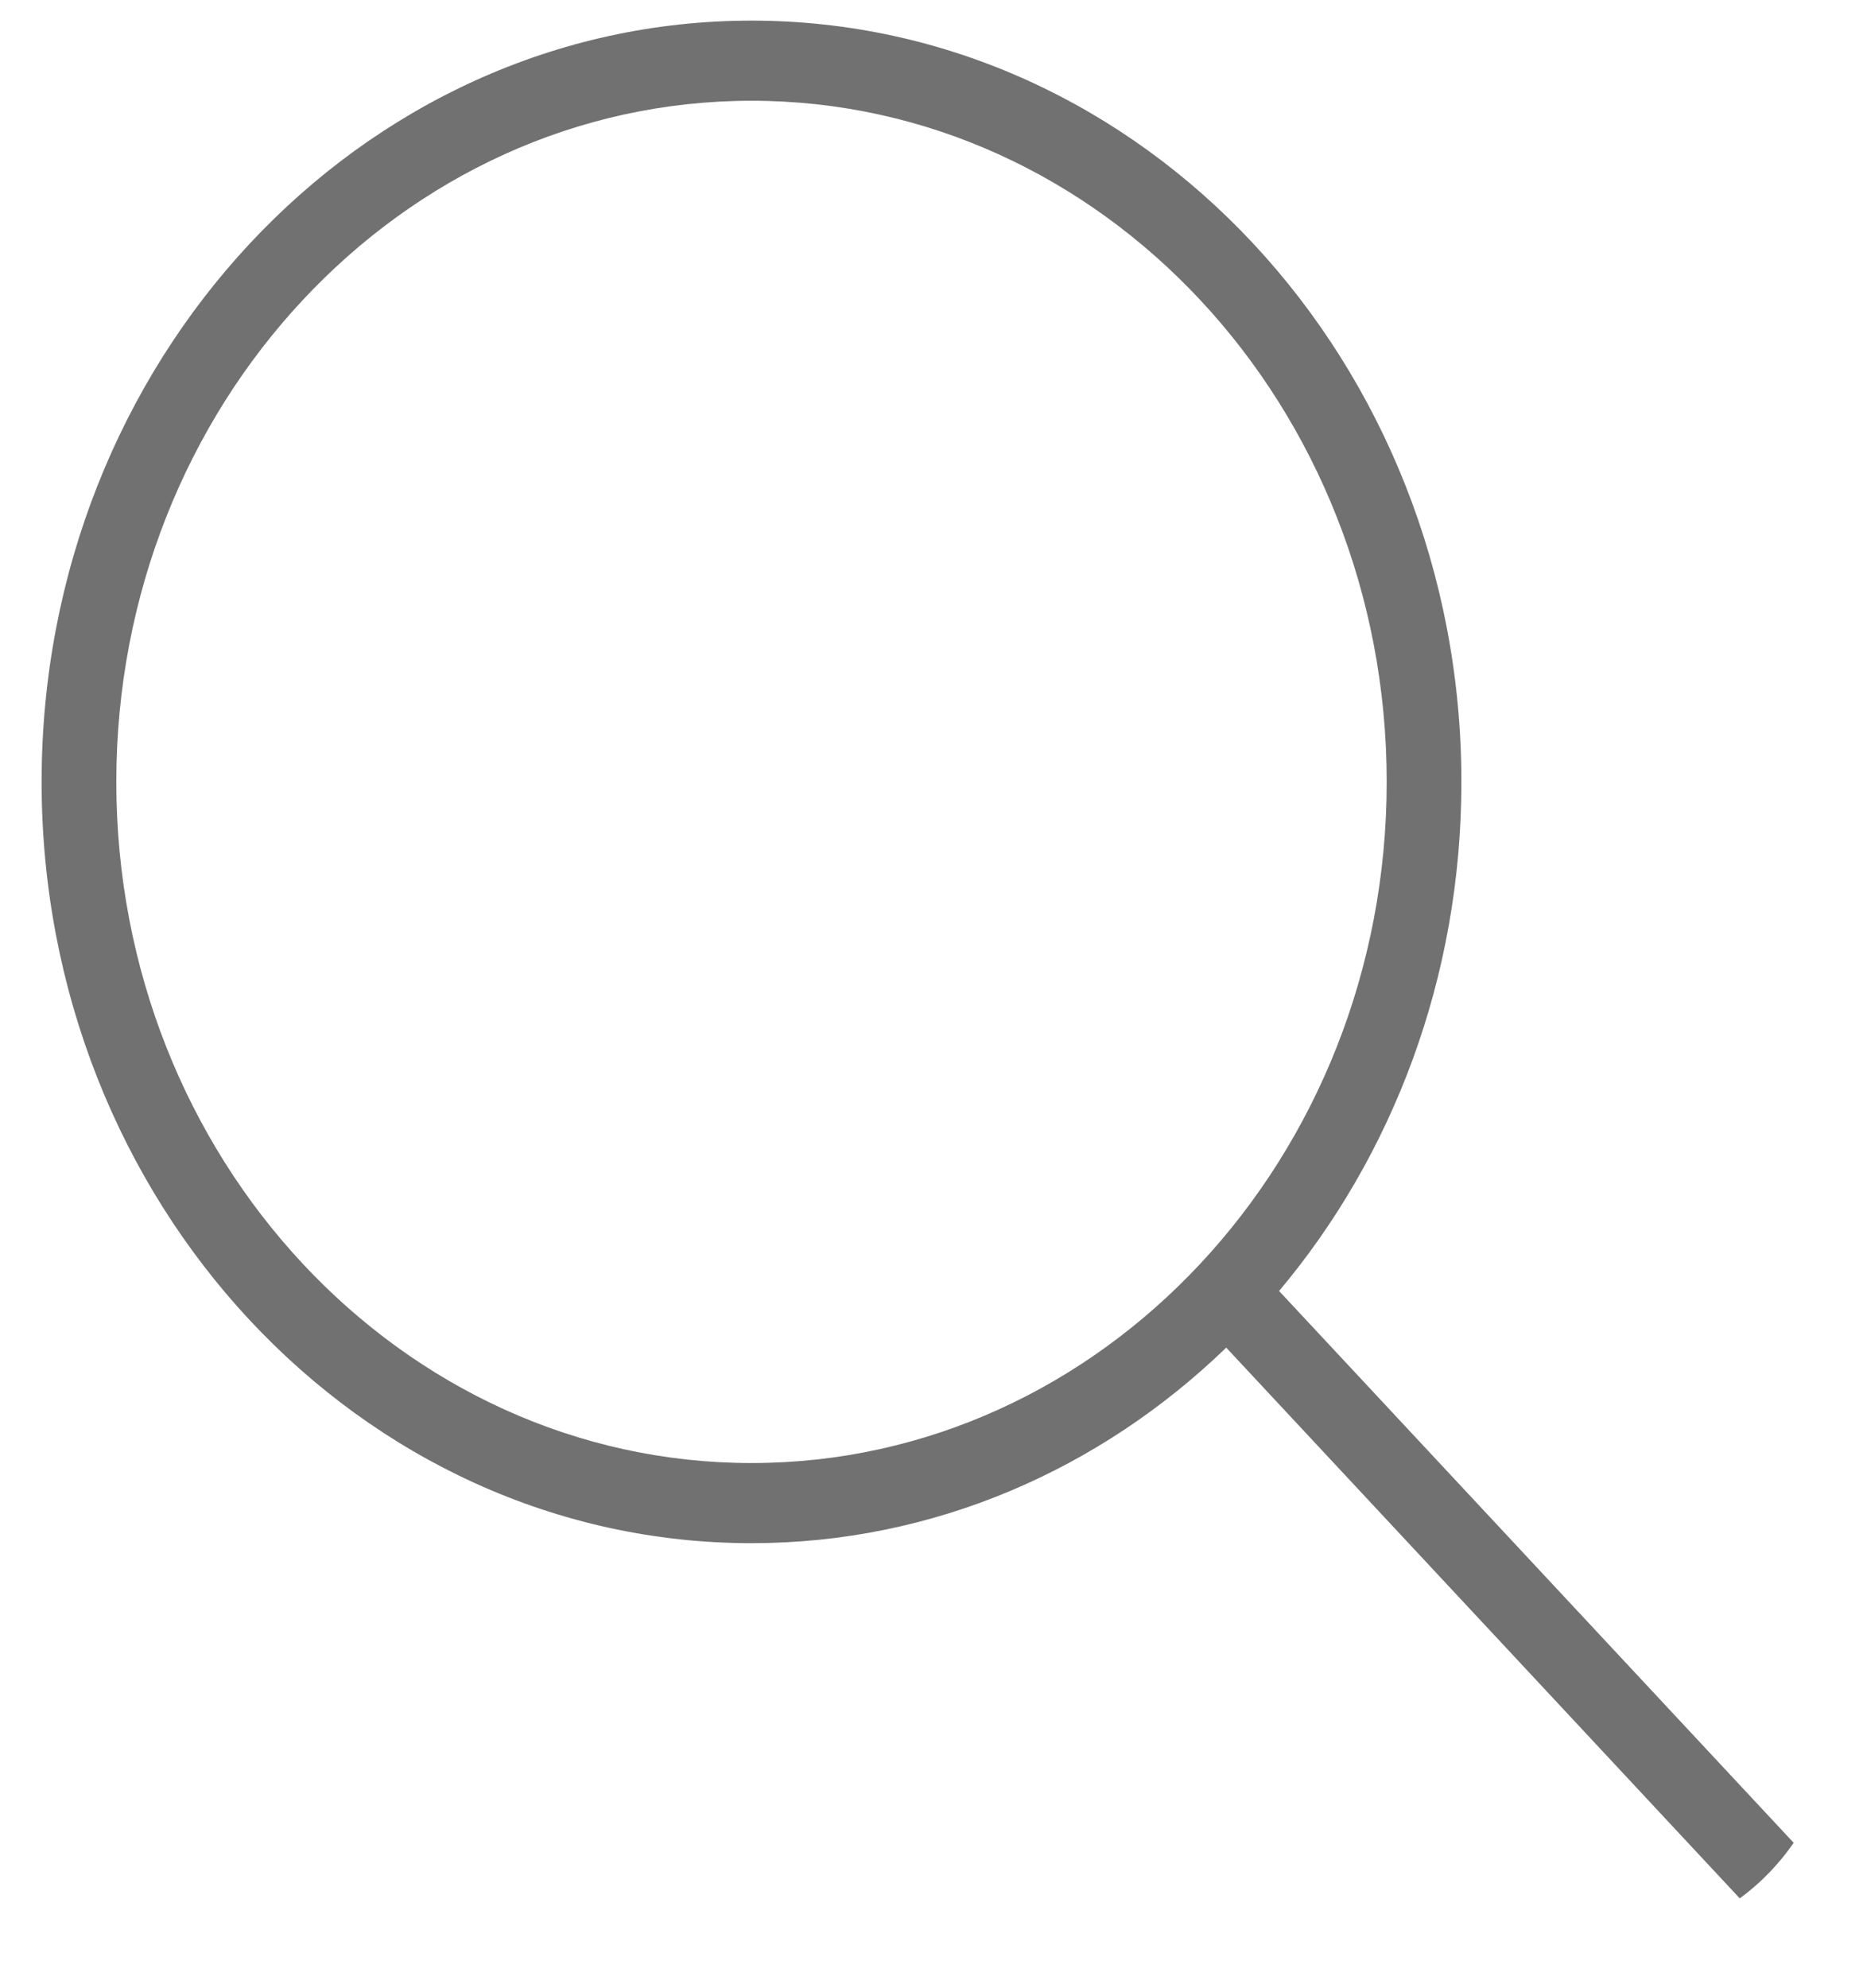 <svg width="30" height="32" viewBox="0 0 30 32" fill="none" xmlns="http://www.w3.org/2000/svg">
<g clip-path="url(#clip0_229_1794)">
<path fill-rule="evenodd" clip-rule="evenodd" d="M19.746 21.695C17.721 23.652 15.04 24.843 12.102 24.843C5.793 24.843 0.67 19.351 0.67 12.588C0.67 5.824 5.793 0.332 12.102 0.332C18.411 0.332 23.533 5.824 23.533 12.588C23.533 15.738 22.423 18.612 20.597 20.783L29.55 30.381L28.699 31.294L19.746 21.695ZM12.102 1.622C17.747 1.622 22.33 6.536 22.33 12.588C22.33 18.639 17.747 23.553 12.102 23.553C6.457 23.553 1.873 18.639 1.873 12.588C1.873 6.536 6.457 1.622 12.102 1.622Z" fill="#717171"/>
</g>
<defs>
<clipPath id="clip0_229_1794">
<rect x="0.67" y="0.332" width="28.88" height="30.962" rx="3.767" fill="white"/>
</clipPath>
</defs>
</svg>
